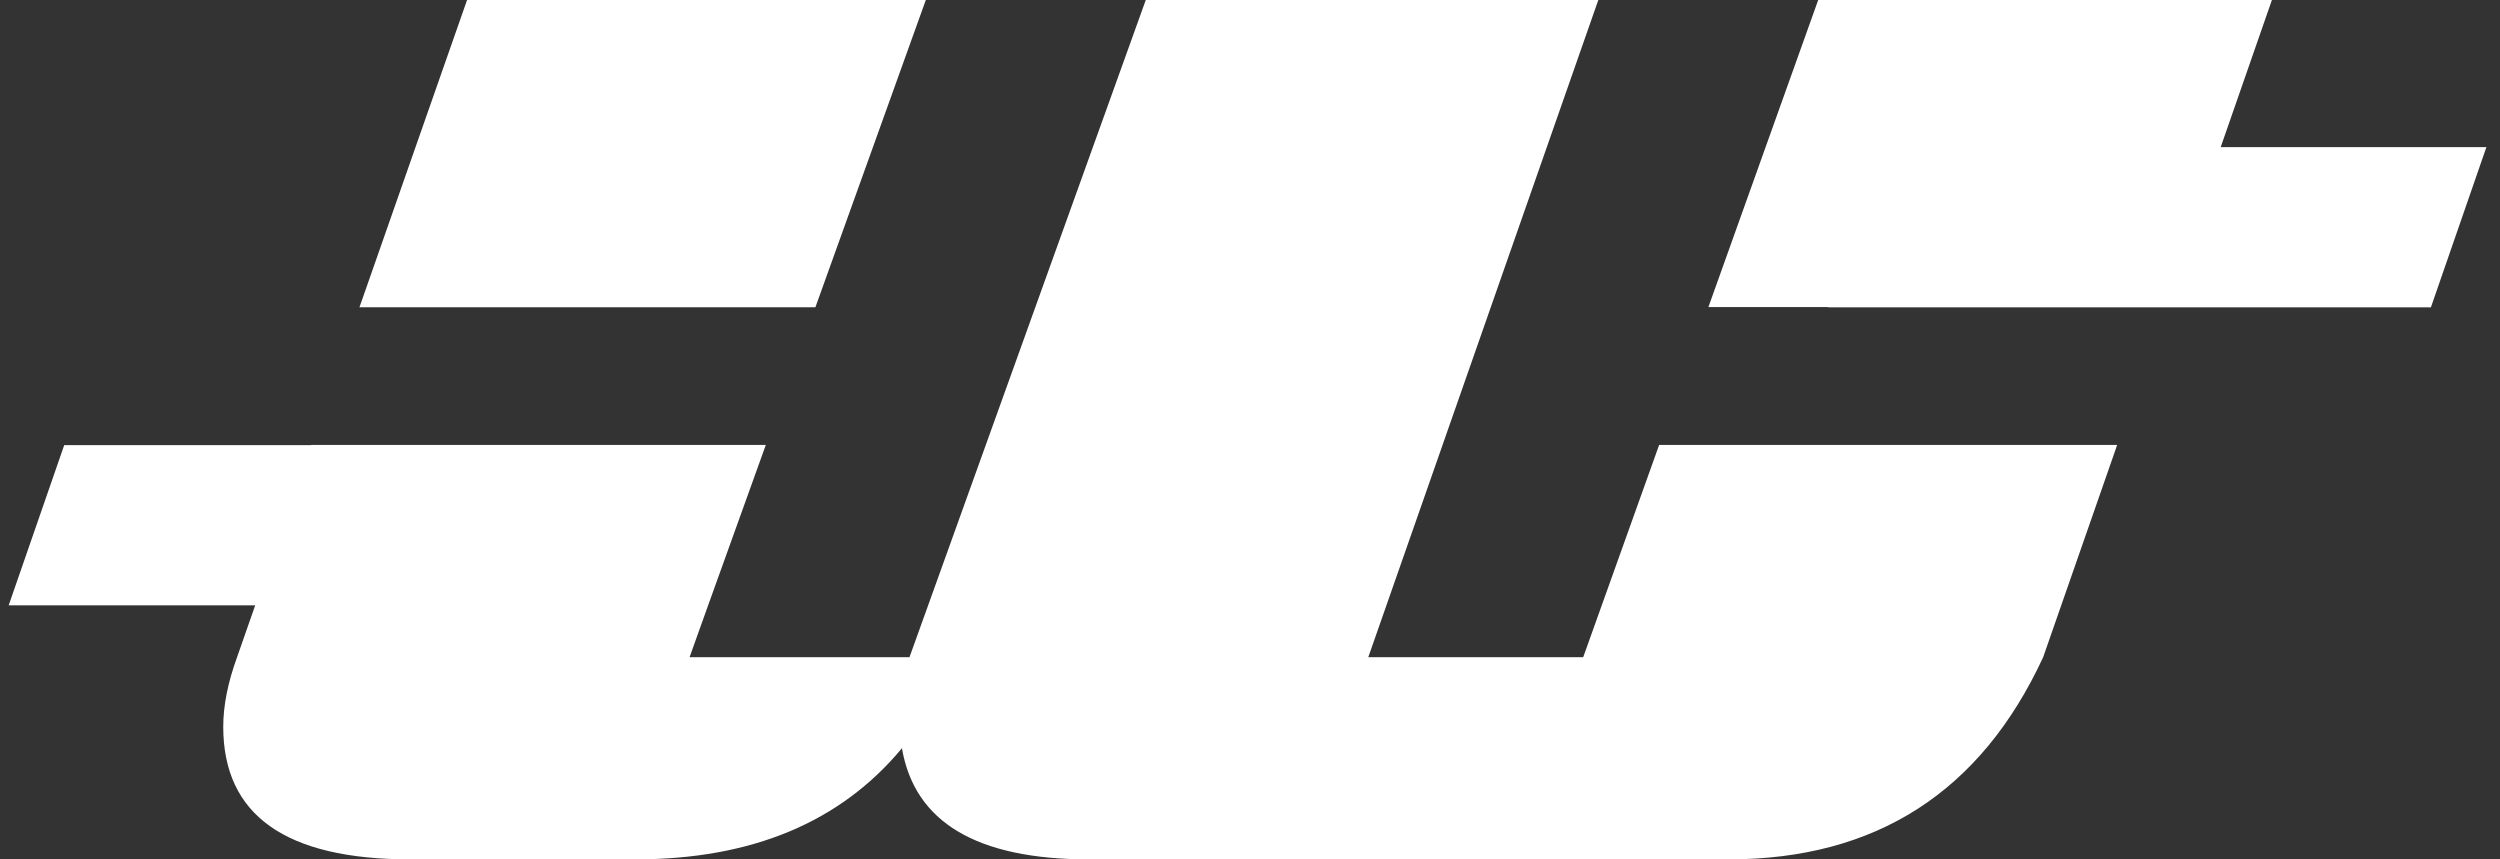 <svg width="64" height="22" viewBox="0 0 64 22" fill="none" xmlns="http://www.w3.org/2000/svg">
<rect x="0" y="0" width="64" height="22" fill="#333333" stroke="none"/>
<g clip-path="url(#clip0_1_3532)">
<path d="M40.529 16.824H35.028L40.917 0H29.332L23.283 16.824H17.653L18.128 15.497L19.603 11.395L19.606 11.39H7.967L7.964 11.395H1.644L0.222 15.497H6.533L6.069 16.824C5.834 17.469 5.715 18.064 5.715 18.604C5.715 20.869 7.312 22 10.504 22H16.262C19.24 22 21.514 21.052 23.09 19.154C23.412 21.052 25.01 22 27.878 22H44.247C48.023 22 50.708 20.275 52.305 16.824L52.815 15.361L54.15 11.533L54.198 11.39H42.474L40.53 16.824H40.529Z" fill="white"/>
<path d="M23.701 0H11.957L10.59 3.902L9.25 7.73L9.201 7.866H20.874L23.701 0Z" fill="white"/>
<path d="M56.85 3.766L58.161 0H46.546L43.735 7.861H46.803V7.868H62.231L63.652 3.766H56.85Z" fill="white"/>
</g>
<defs>
<clipPath id="clip0_1_3532">
<rect width="63.429" height="22" fill="white" transform="translate(0.222)"/>
</clipPath>
</defs>
</svg>
